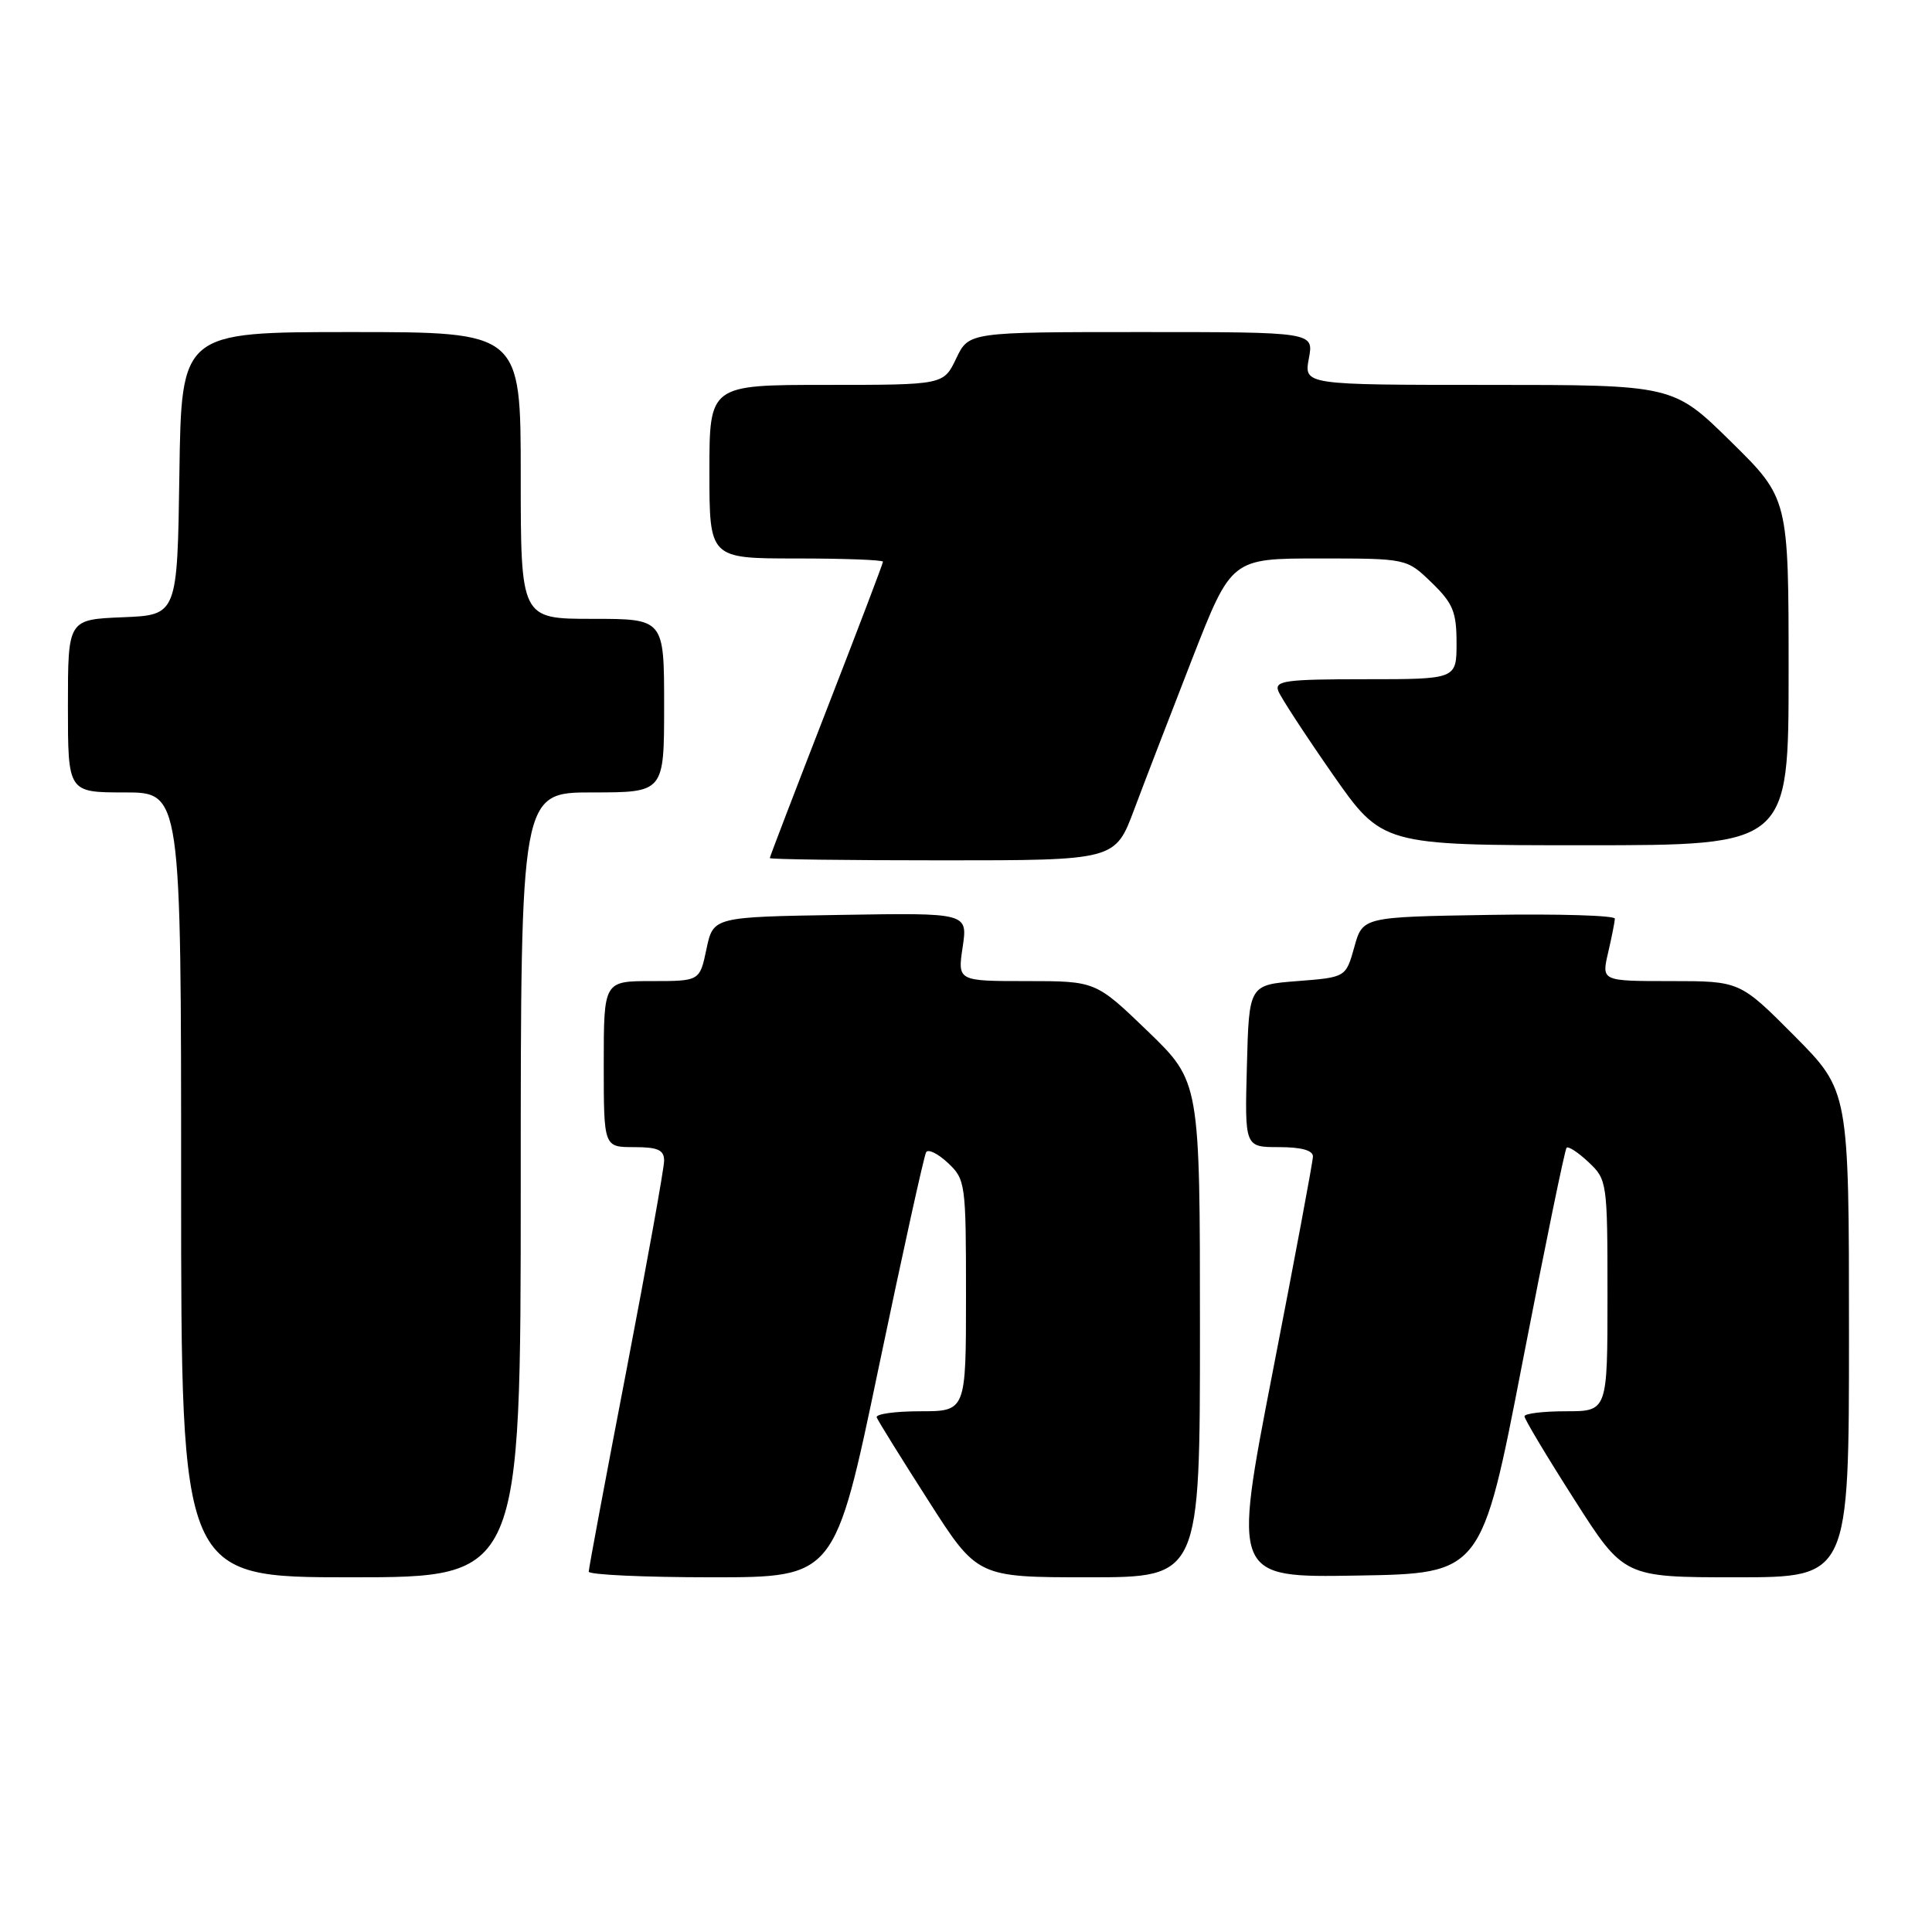 <?xml version="1.0" encoding="UTF-8" standalone="no"?>
<!DOCTYPE svg PUBLIC "-//W3C//DTD SVG 1.1//EN" "http://www.w3.org/Graphics/SVG/1.1/DTD/svg11.dtd" >
<svg xmlns="http://www.w3.org/2000/svg" xmlns:xlink="http://www.w3.org/1999/xlink" version="1.1" viewBox="0 0 256 256">
 <g >
 <path fill="currentColor"
d=" M 69.00 157.00 C 69.00 105.00 69.00 105.00 78.50 105.00 C 88.00 105.00 88.00 105.00 88.00 93.50 C 88.00 82.00 88.00 82.00 78.50 82.00 C 69.00 82.00 69.00 82.00 69.00 63.00 C 69.00 44.00 69.00 44.00 46.52 44.00 C 24.04 44.00 24.04 44.00 23.77 62.75 C 23.50 81.50 23.50 81.50 16.25 81.79 C 9.00 82.09 9.00 82.09 9.00 93.54 C 9.00 105.00 9.00 105.00 16.50 105.00 C 24.00 105.00 24.00 105.00 24.00 157.00 C 24.00 209.00 24.00 209.00 46.50 209.00 C 69.00 209.00 69.00 209.00 69.00 157.00 Z  M 116.42 181.25 C 119.61 165.99 122.44 153.13 122.72 152.67 C 122.99 152.22 124.29 152.86 125.61 154.10 C 127.93 156.28 128.00 156.80 128.00 171.67 C 128.00 187.00 128.00 187.00 121.92 187.00 C 118.57 187.00 115.98 187.37 116.17 187.82 C 116.35 188.28 119.42 193.23 123.00 198.82 C 129.50 209.00 129.50 209.00 144.25 209.00 C 159.00 209.00 159.00 209.00 159.00 176.16 C 159.00 143.33 159.00 143.33 152.10 136.66 C 145.19 130.00 145.19 130.00 136.04 130.00 C 126.88 130.00 126.88 130.00 127.56 125.48 C 128.23 120.95 128.23 120.95 111.37 121.23 C 94.51 121.50 94.51 121.50 93.61 125.75 C 92.72 130.00 92.72 130.00 86.36 130.00 C 80.00 130.00 80.00 130.00 80.00 141.00 C 80.00 152.00 80.00 152.00 84.00 152.00 C 87.18 152.00 88.00 152.37 88.00 153.80 C 88.00 154.78 85.75 167.27 83.01 181.55 C 80.26 195.82 78.01 207.84 78.01 208.25 C 78.00 208.66 85.34 209.00 94.31 209.00 C 110.63 209.00 110.63 209.00 116.42 181.25 Z  M 201.74 180.50 C 204.72 165.11 207.35 152.32 207.58 152.08 C 207.82 151.85 209.13 152.71 210.50 154.00 C 212.95 156.31 213.00 156.63 213.00 171.67 C 213.00 187.00 213.00 187.00 207.50 187.00 C 204.47 187.00 202.00 187.30 202.00 187.67 C 202.00 188.04 204.96 192.99 208.59 198.67 C 215.17 209.00 215.17 209.00 230.09 209.00 C 245.00 209.00 245.00 209.00 245.00 176.77 C 245.00 144.55 245.00 144.55 237.78 137.27 C 230.55 130.00 230.55 130.00 221.38 130.00 C 212.21 130.00 212.21 130.00 213.08 126.25 C 213.56 124.19 213.96 122.15 213.98 121.73 C 213.99 121.30 206.48 121.08 197.28 121.23 C 180.56 121.50 180.56 121.50 179.45 125.50 C 178.33 129.50 178.33 129.50 171.91 130.00 C 165.50 130.50 165.50 130.50 165.22 141.25 C 164.93 152.00 164.93 152.00 169.47 152.00 C 172.44 152.00 173.99 152.43 173.97 153.25 C 173.96 153.94 171.56 166.77 168.64 181.77 C 163.34 209.05 163.34 209.05 179.83 208.77 C 196.32 208.50 196.32 208.50 201.74 180.50 Z  M 150.29 107.25 C 151.68 103.54 155.15 94.54 157.99 87.25 C 163.17 74.00 163.17 74.00 174.79 74.00 C 186.40 74.00 186.40 74.00 189.70 77.20 C 192.53 79.94 193.00 81.08 193.00 85.20 C 193.00 90.00 193.00 90.00 180.89 90.00 C 170.35 90.00 168.86 90.20 169.38 91.56 C 169.71 92.41 172.94 97.36 176.56 102.56 C 183.15 112.00 183.15 112.00 210.07 112.00 C 237.00 112.00 237.00 112.00 237.00 89.02 C 237.00 66.04 237.00 66.04 229.36 58.52 C 221.71 51.00 221.71 51.00 197.25 51.00 C 172.78 51.00 172.78 51.00 173.43 47.50 C 174.09 44.00 174.09 44.00 151.23 44.00 C 128.37 44.00 128.37 44.00 126.70 47.50 C 125.03 51.00 125.03 51.00 109.52 51.00 C 94.00 51.00 94.00 51.00 94.00 62.50 C 94.00 74.00 94.00 74.00 105.50 74.00 C 111.83 74.00 117.00 74.19 117.00 74.43 C 117.00 74.66 113.62 83.53 109.50 94.13 C 105.38 104.73 102.00 113.54 102.00 113.70 C 102.00 113.87 112.30 114.00 124.88 114.00 C 147.77 114.00 147.77 114.00 150.29 107.25 Z "/>
</g>
</svg>